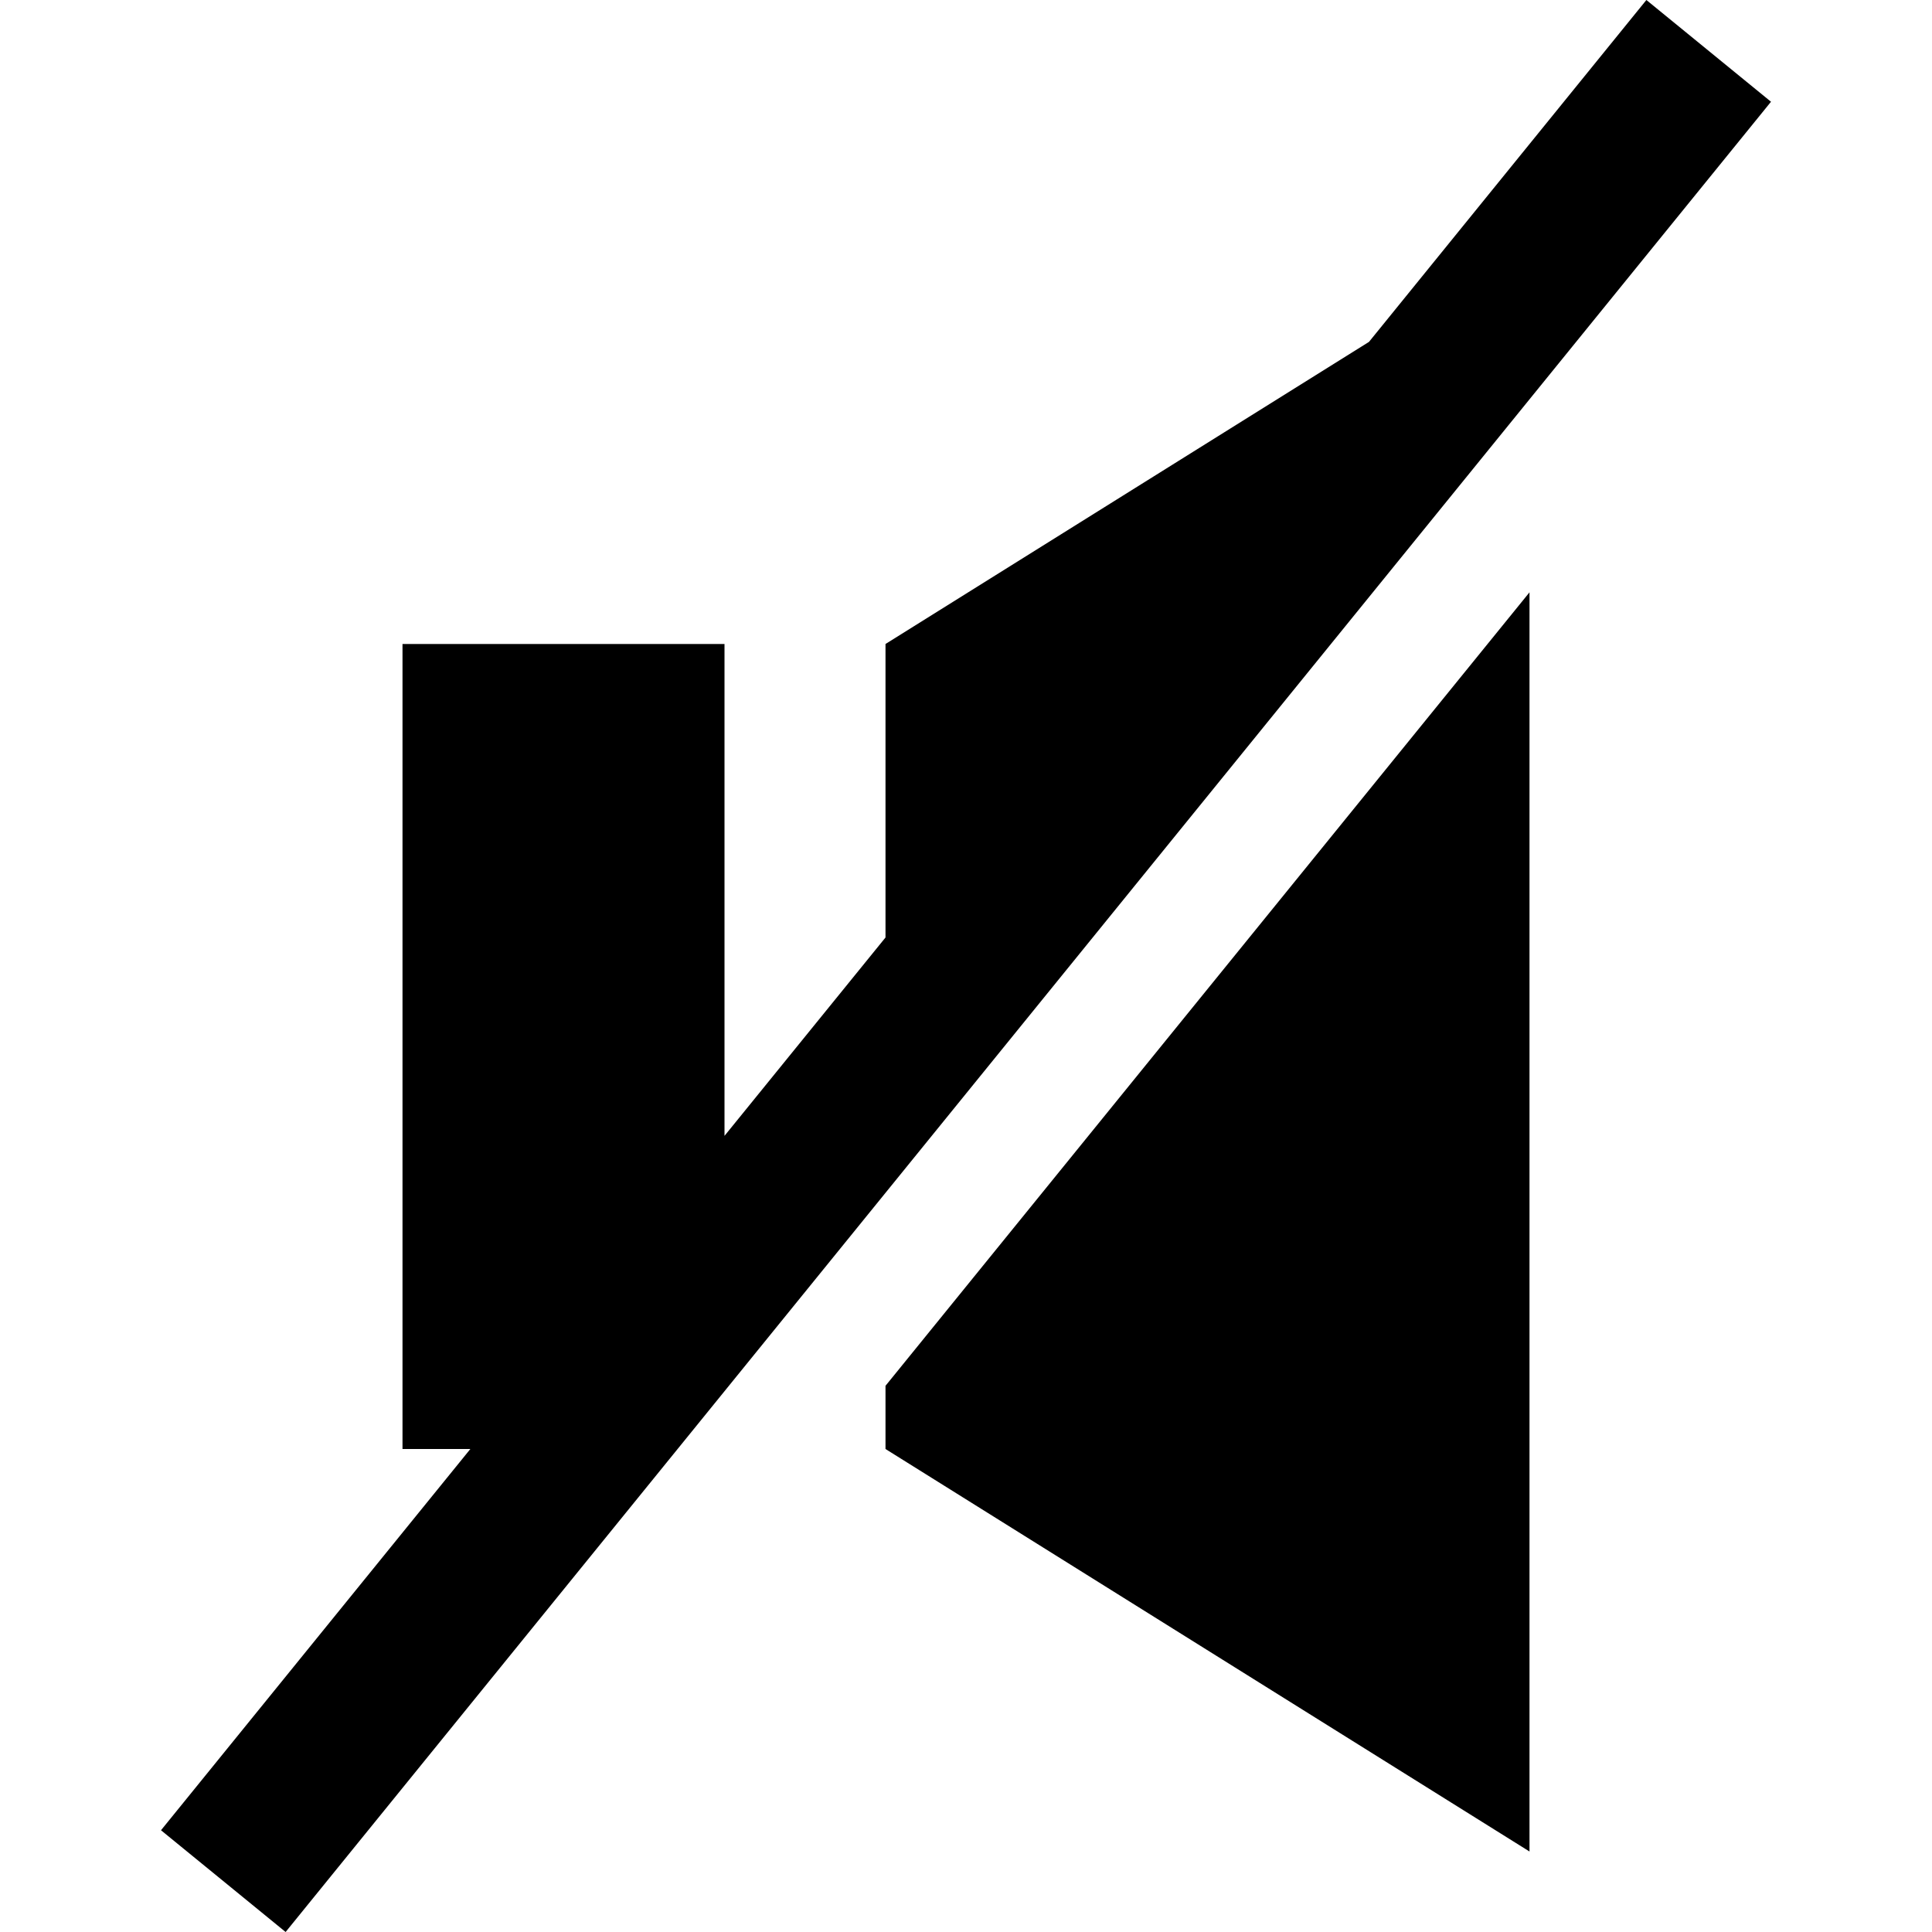 <svg xmlns="http://www.w3.org/2000/svg" width="24" height="24" viewBox="0 0 24 24"><path fill="#000000" d="M19 7.358v15.642l-8-5v-.785l8-9.857zm3-6.094l-1.548-1.264-3.446 4.247-6.006 3.753v3.646l-2 2.464v-6.11h-4v10h.843l-3.843 4.736 1.548 1.264 18.452-22.736z"/></svg>
